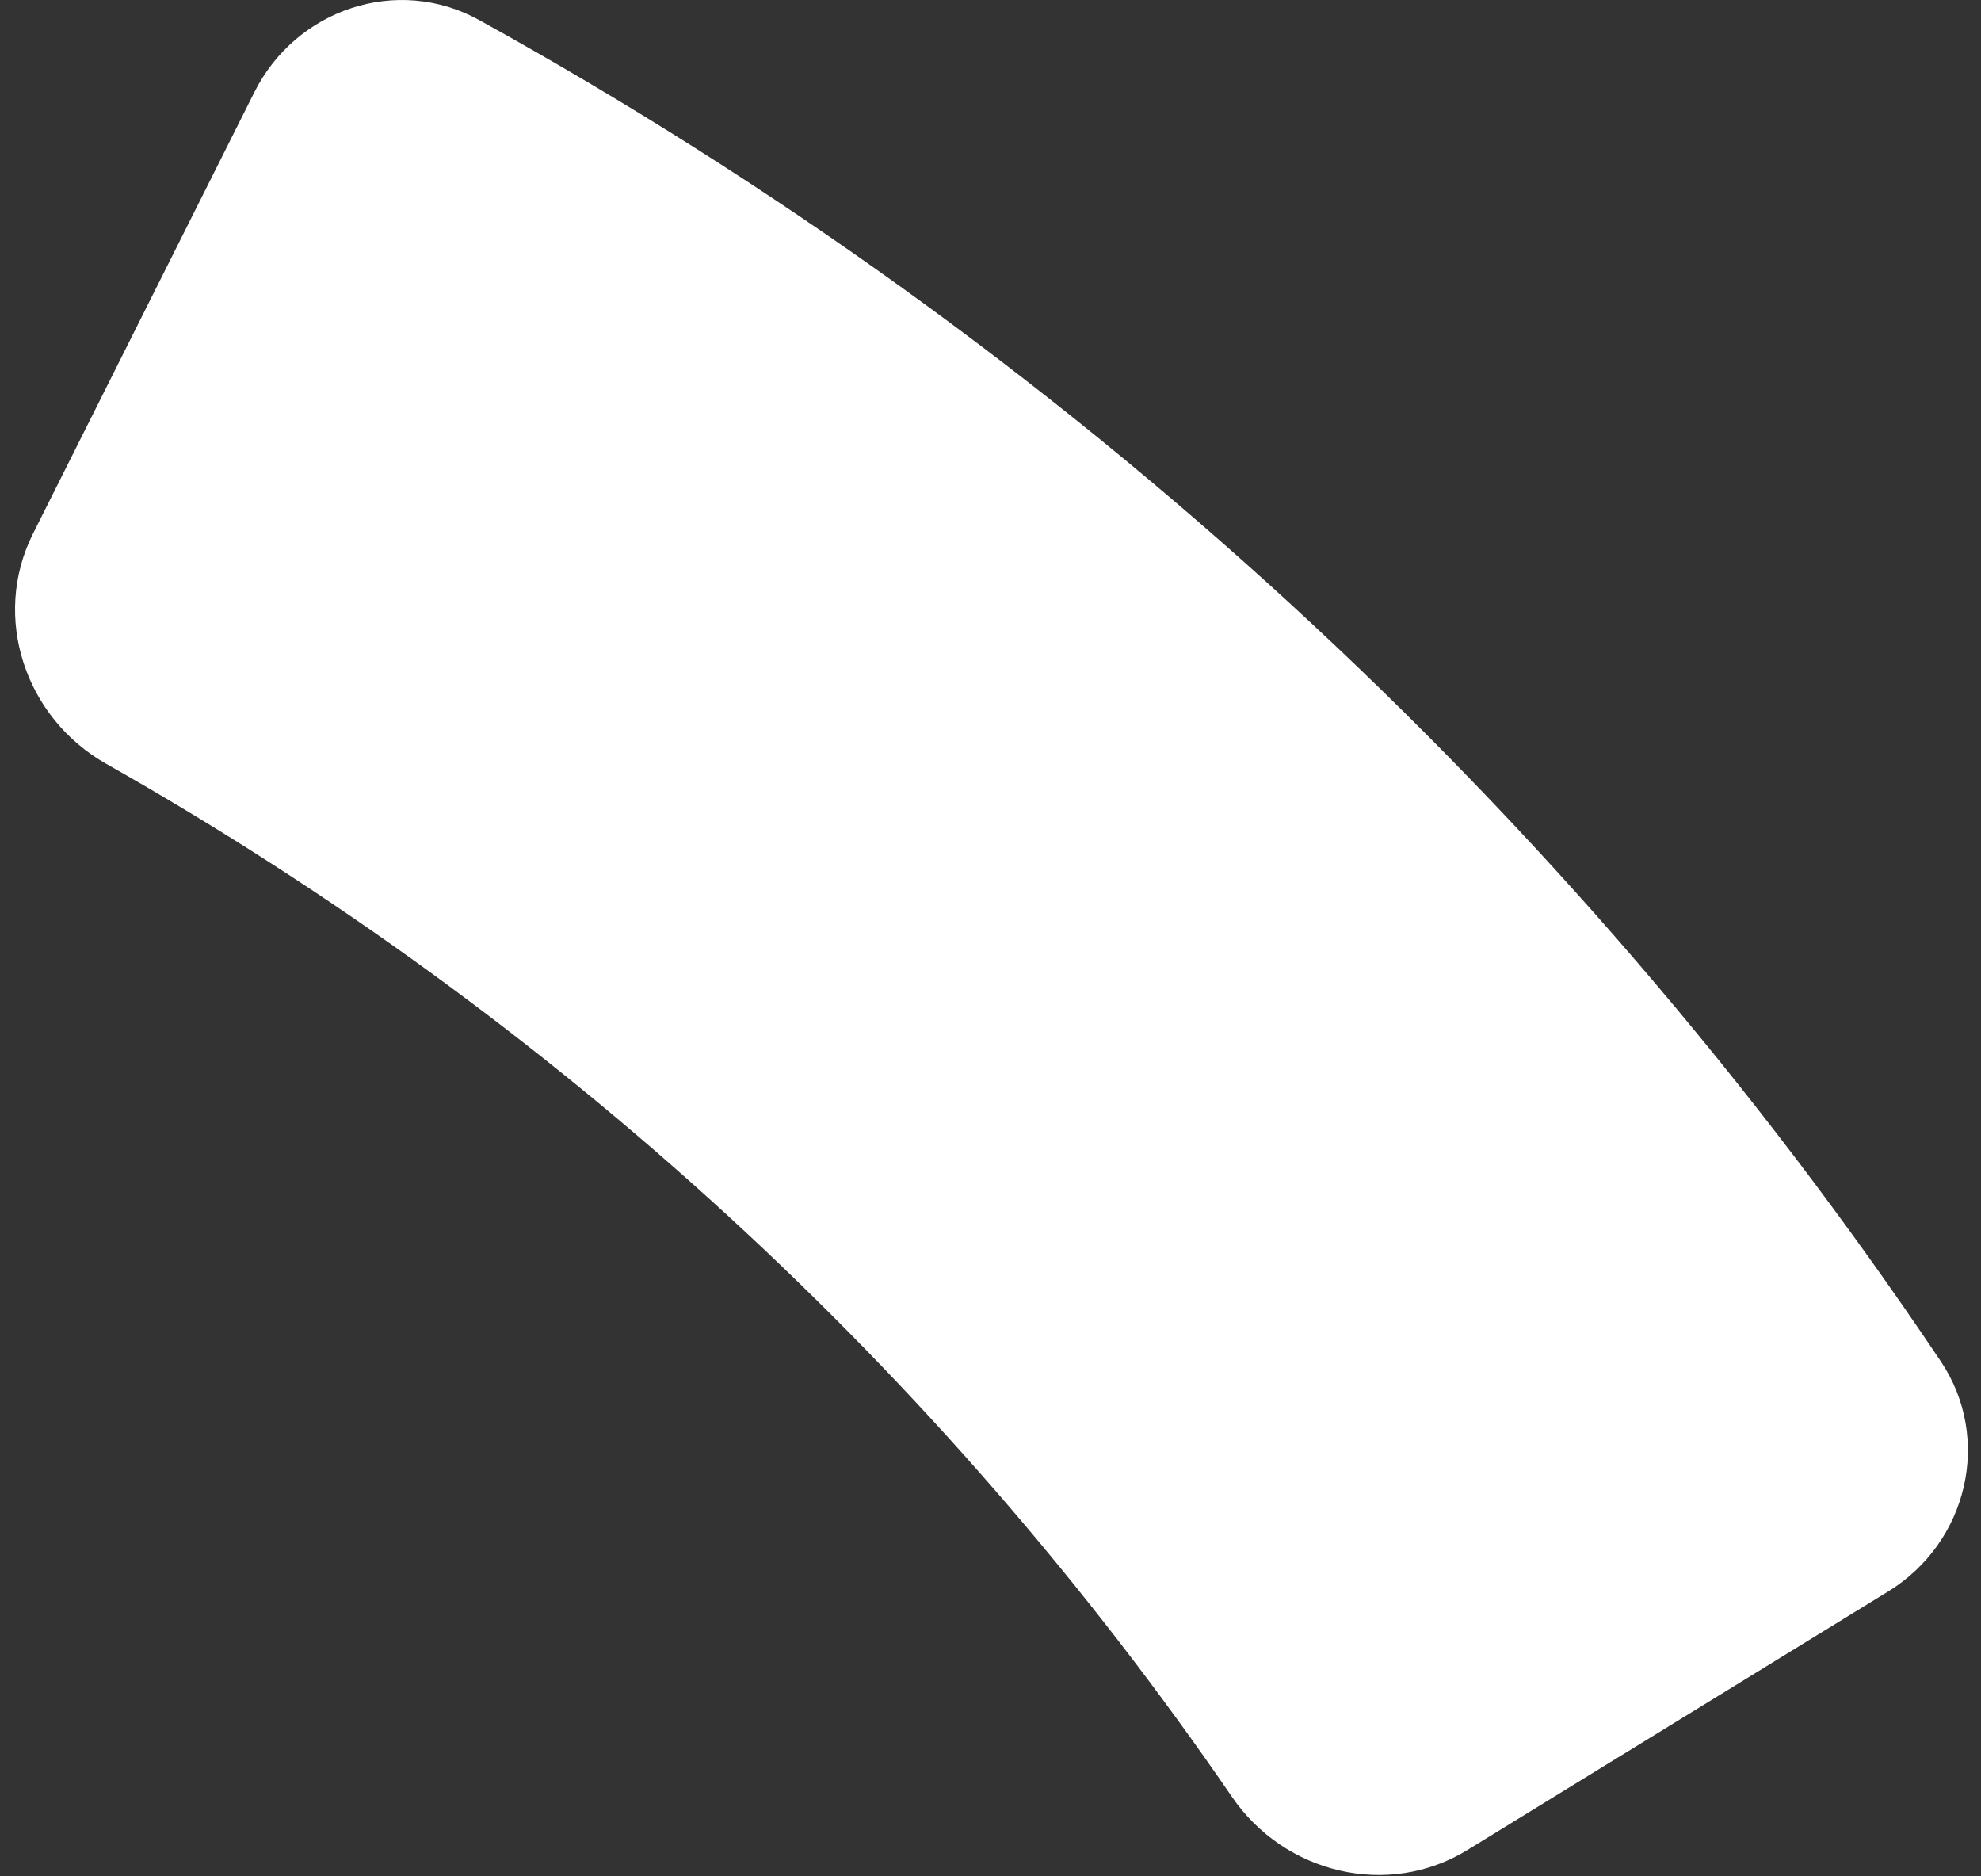 <svg width="94" height="89" viewBox="0 0 94 89" fill="none" xmlns="http://www.w3.org/2000/svg">
<rect x="0" y="0" width="94" height="89" fill="#333333" stroke="none"/>
<path d="M89.596 75.5C93.361 73.187 94.551 68.25 92.09 64.581C74.363 38.156 50.585 16.34 22.734 0.95C18.867 -1.187 14.051 0.423 12.07 4.373L1.565 25.32C-0.416 29.27 1.192 34.06 5.038 36.234C26.347 48.285 44.62 65.05 58.457 85.244C60.954 88.889 65.864 90.079 69.629 87.766L89.596 75.5Z" fill="white"/>
</svg>
